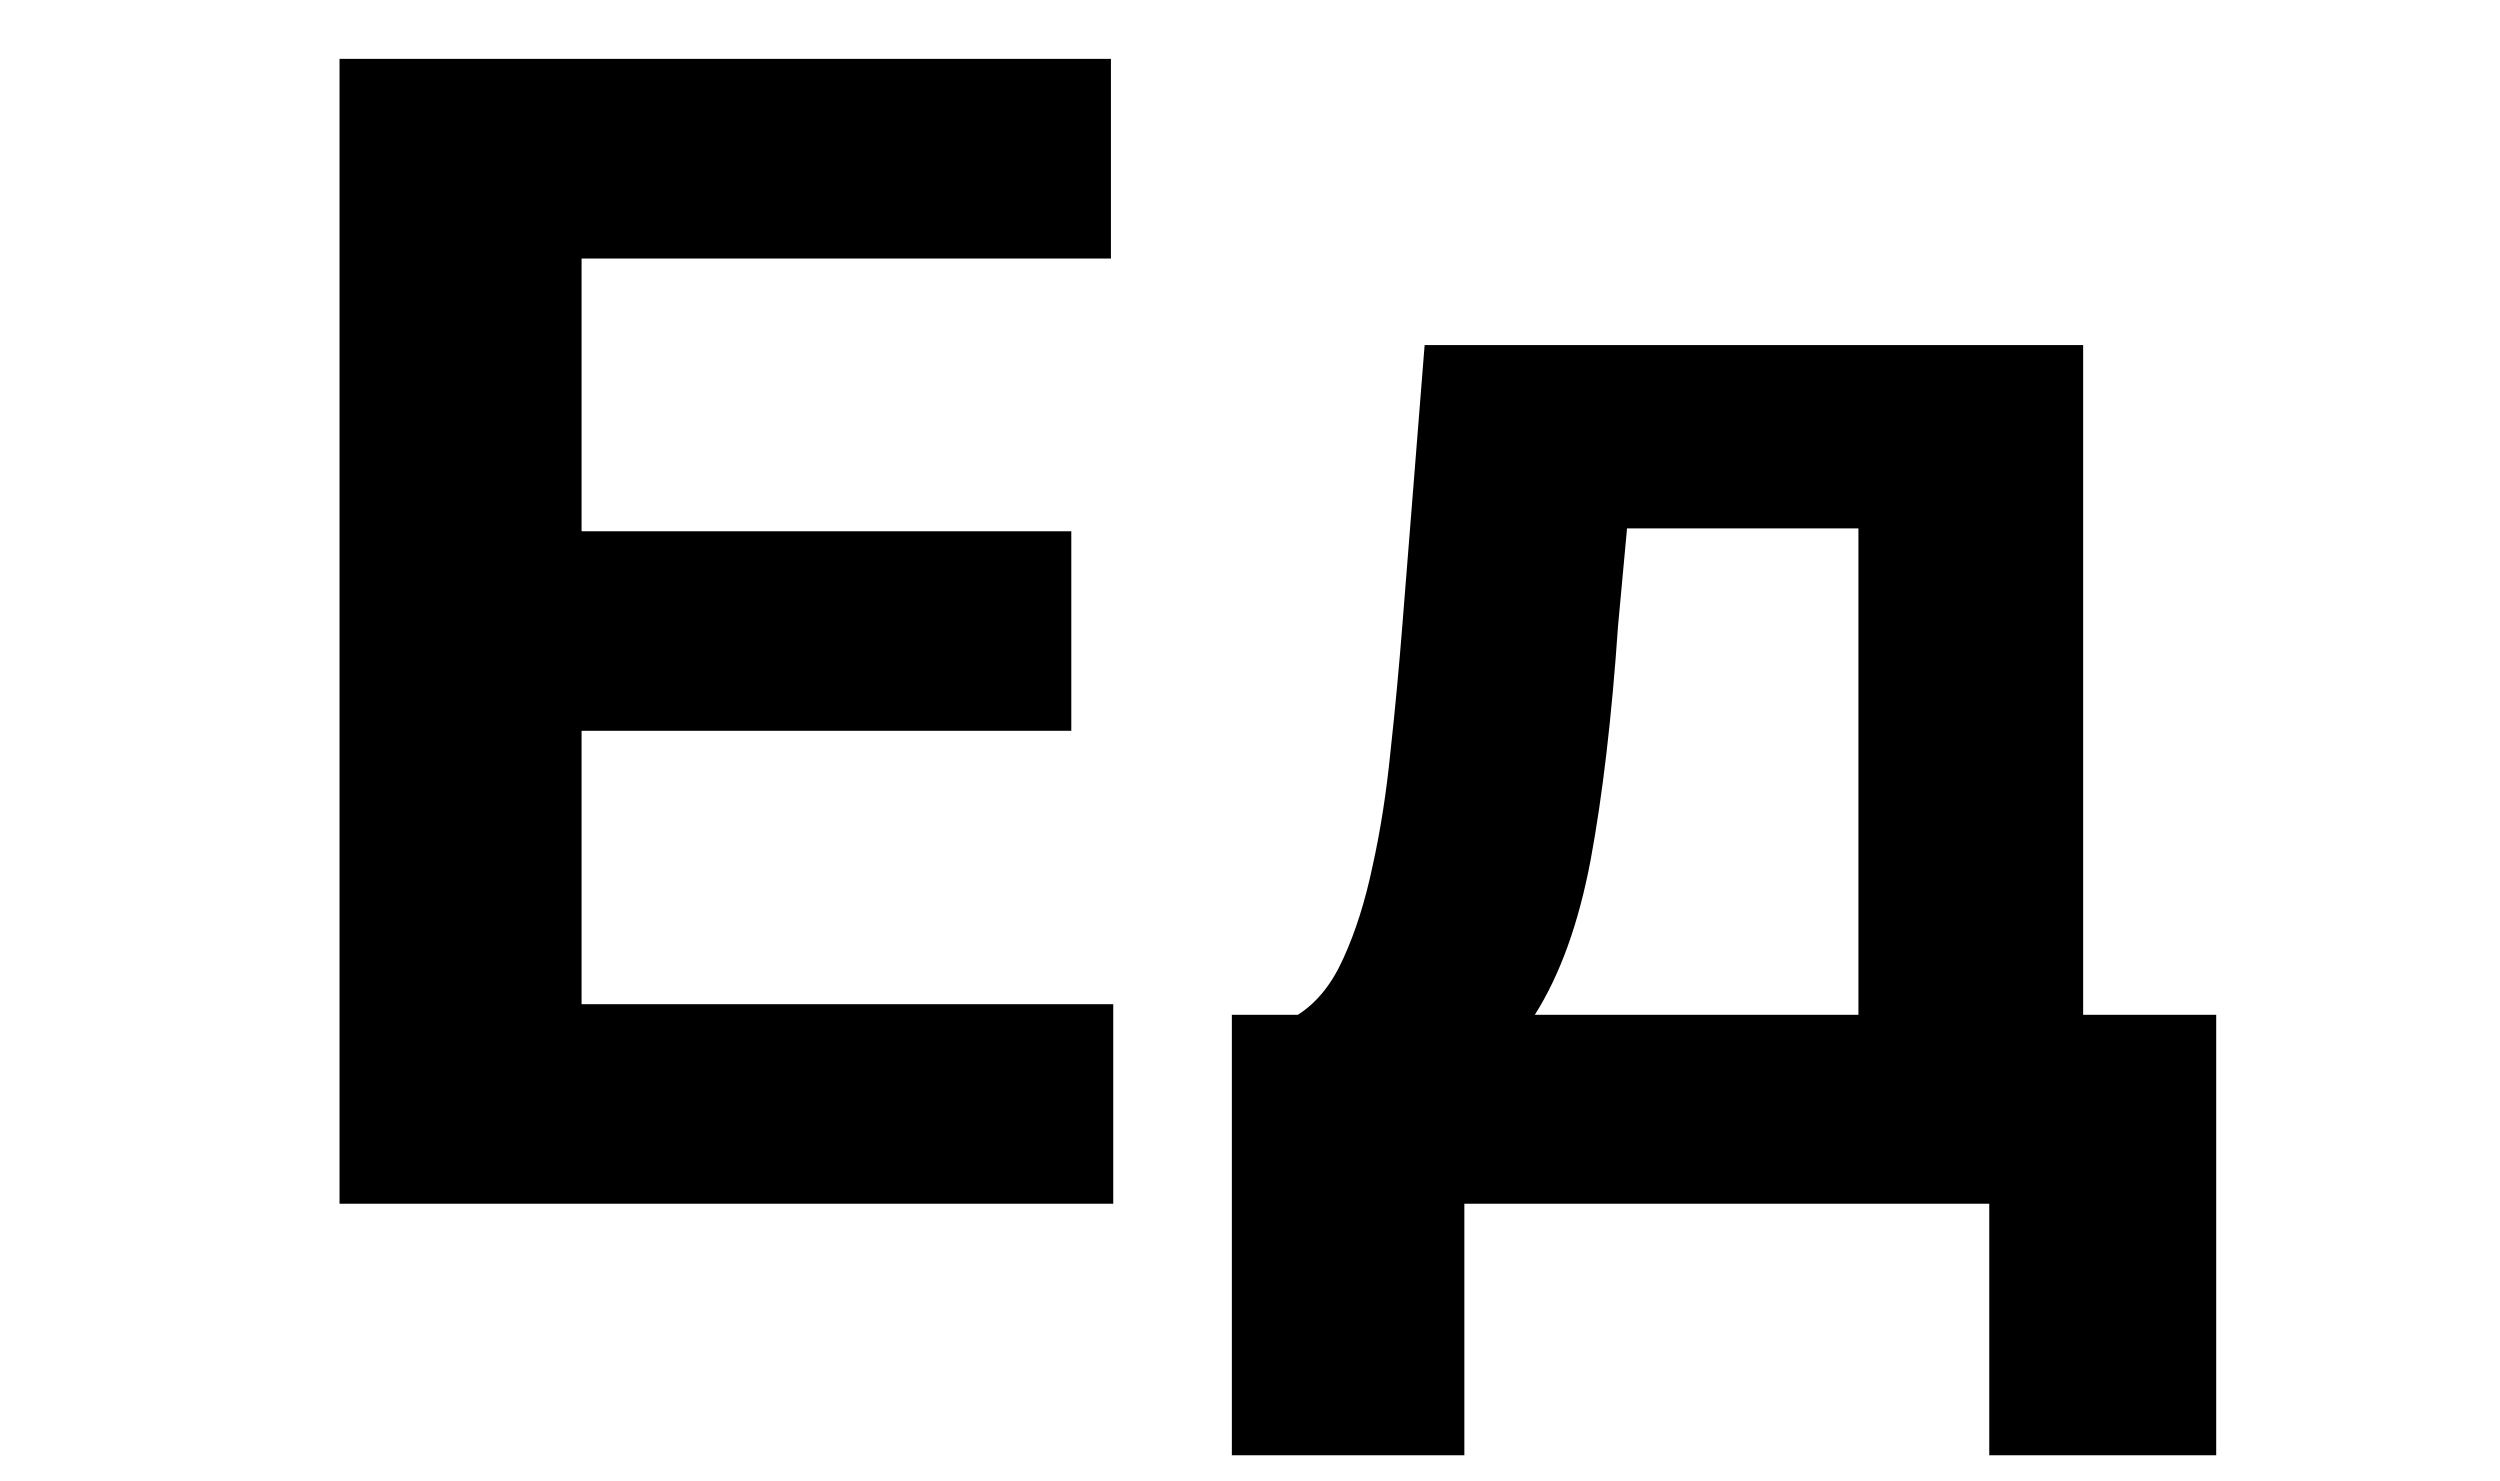 <svg width="27" height="16" viewBox="0 0 27 16" fill="none" xmlns="http://www.w3.org/2000/svg">
<path d="M3.667 13V0.636H11.998V2.792H6.281V5.738H11.57V7.893H6.281V10.845H12.023V13H3.667ZM13.304 15.717V10.96H14.016C14.221 10.831 14.386 10.626 14.511 10.344C14.64 10.062 14.745 9.73 14.825 9.348C14.91 8.965 14.974 8.553 15.018 8.11C15.067 7.663 15.109 7.213 15.145 6.758L15.386 3.727H22.498V10.96H23.935V15.717H21.484V13H15.815V15.717H13.304ZM16.576 10.96H20.071V5.707H17.572L17.475 6.758C17.407 7.748 17.308 8.589 17.18 9.281C17.051 9.969 16.849 10.529 16.576 10.96Z" fill="black"/>
</svg>
